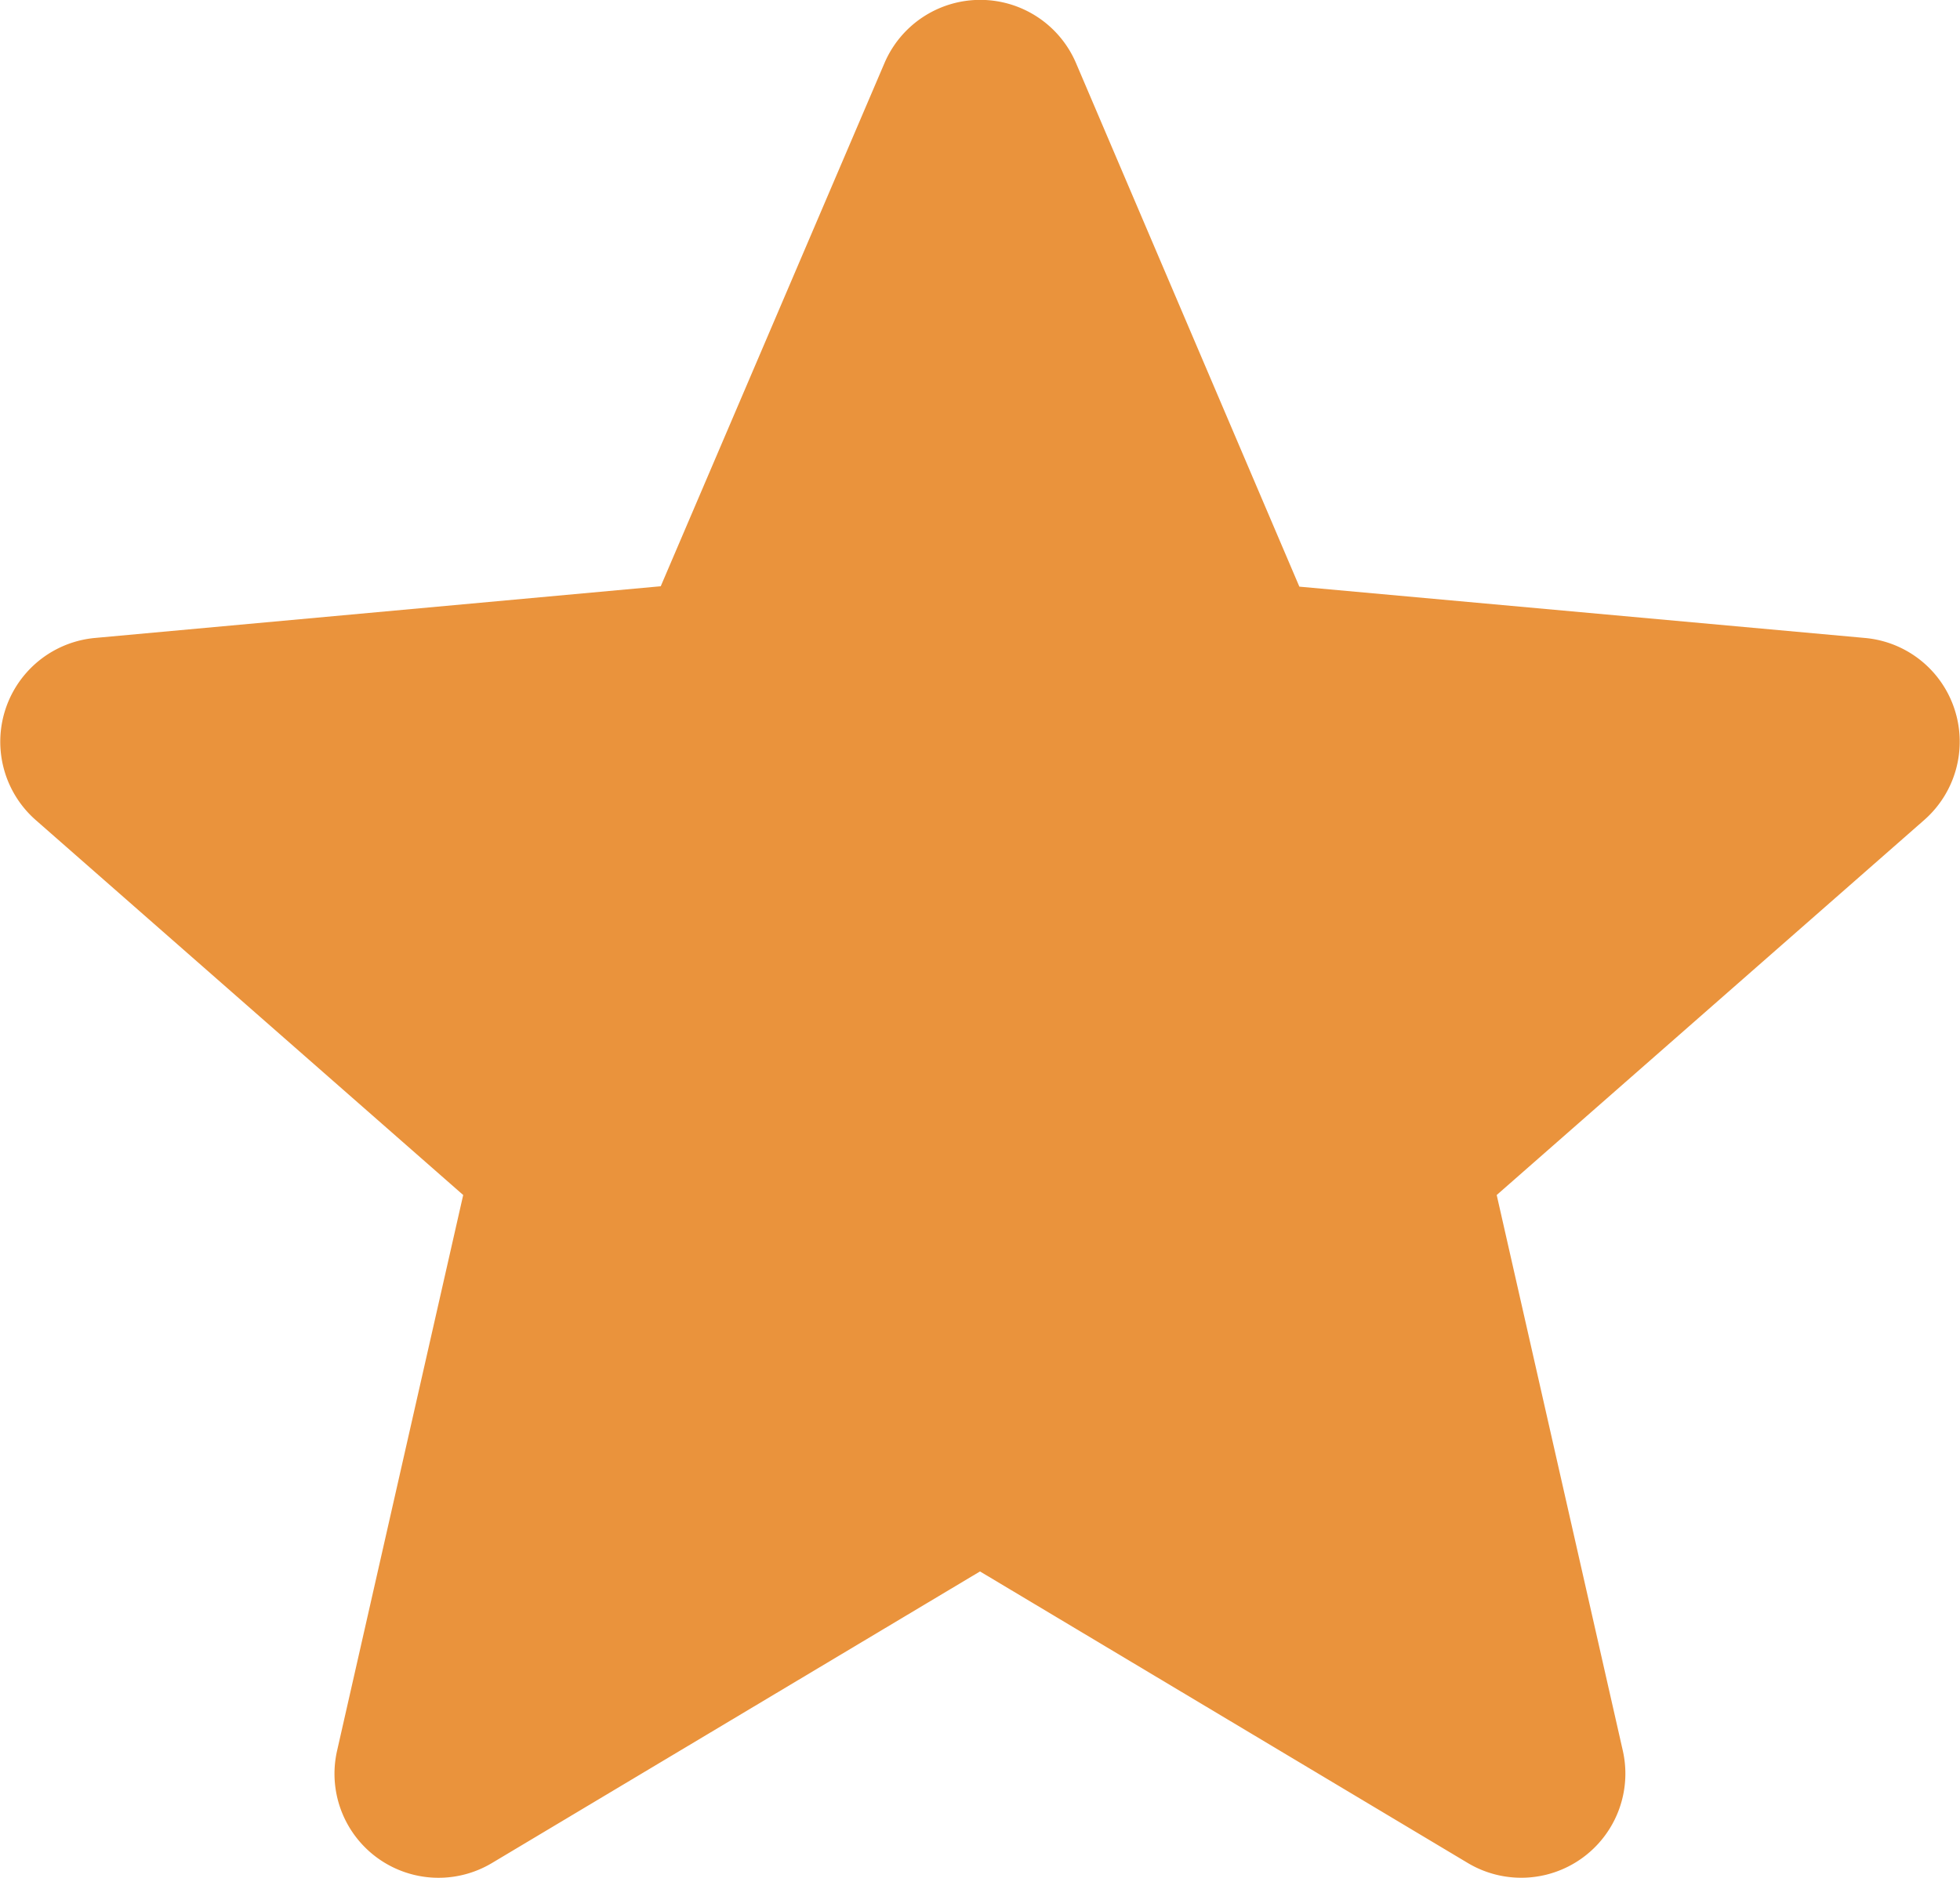 <svg xmlns="http://www.w3.org/2000/svg" width="19.854" height="19.026" viewBox="0 0 19.854 19.026">
  <path id="star-2" d="M19.8,7.682a1.053,1.053,0,0,0-.908-.726l-5.73-.52L10.9,1.132a1.055,1.055,0,0,0-1.941,0l-2.266,5.3L.96,6.956A1.056,1.056,0,0,0,.361,8.8l4.331,3.8L3.415,18.228a1.054,1.054,0,0,0,1.569,1.14l4.943-2.954,4.941,2.954a1.055,1.055,0,0,0,1.57-1.14L15.161,12.6l4.331-3.8A1.056,1.056,0,0,0,19.8,7.682Zm0,0" transform="translate(0 -0.492)" fill="#ea933c"/>
</svg>

